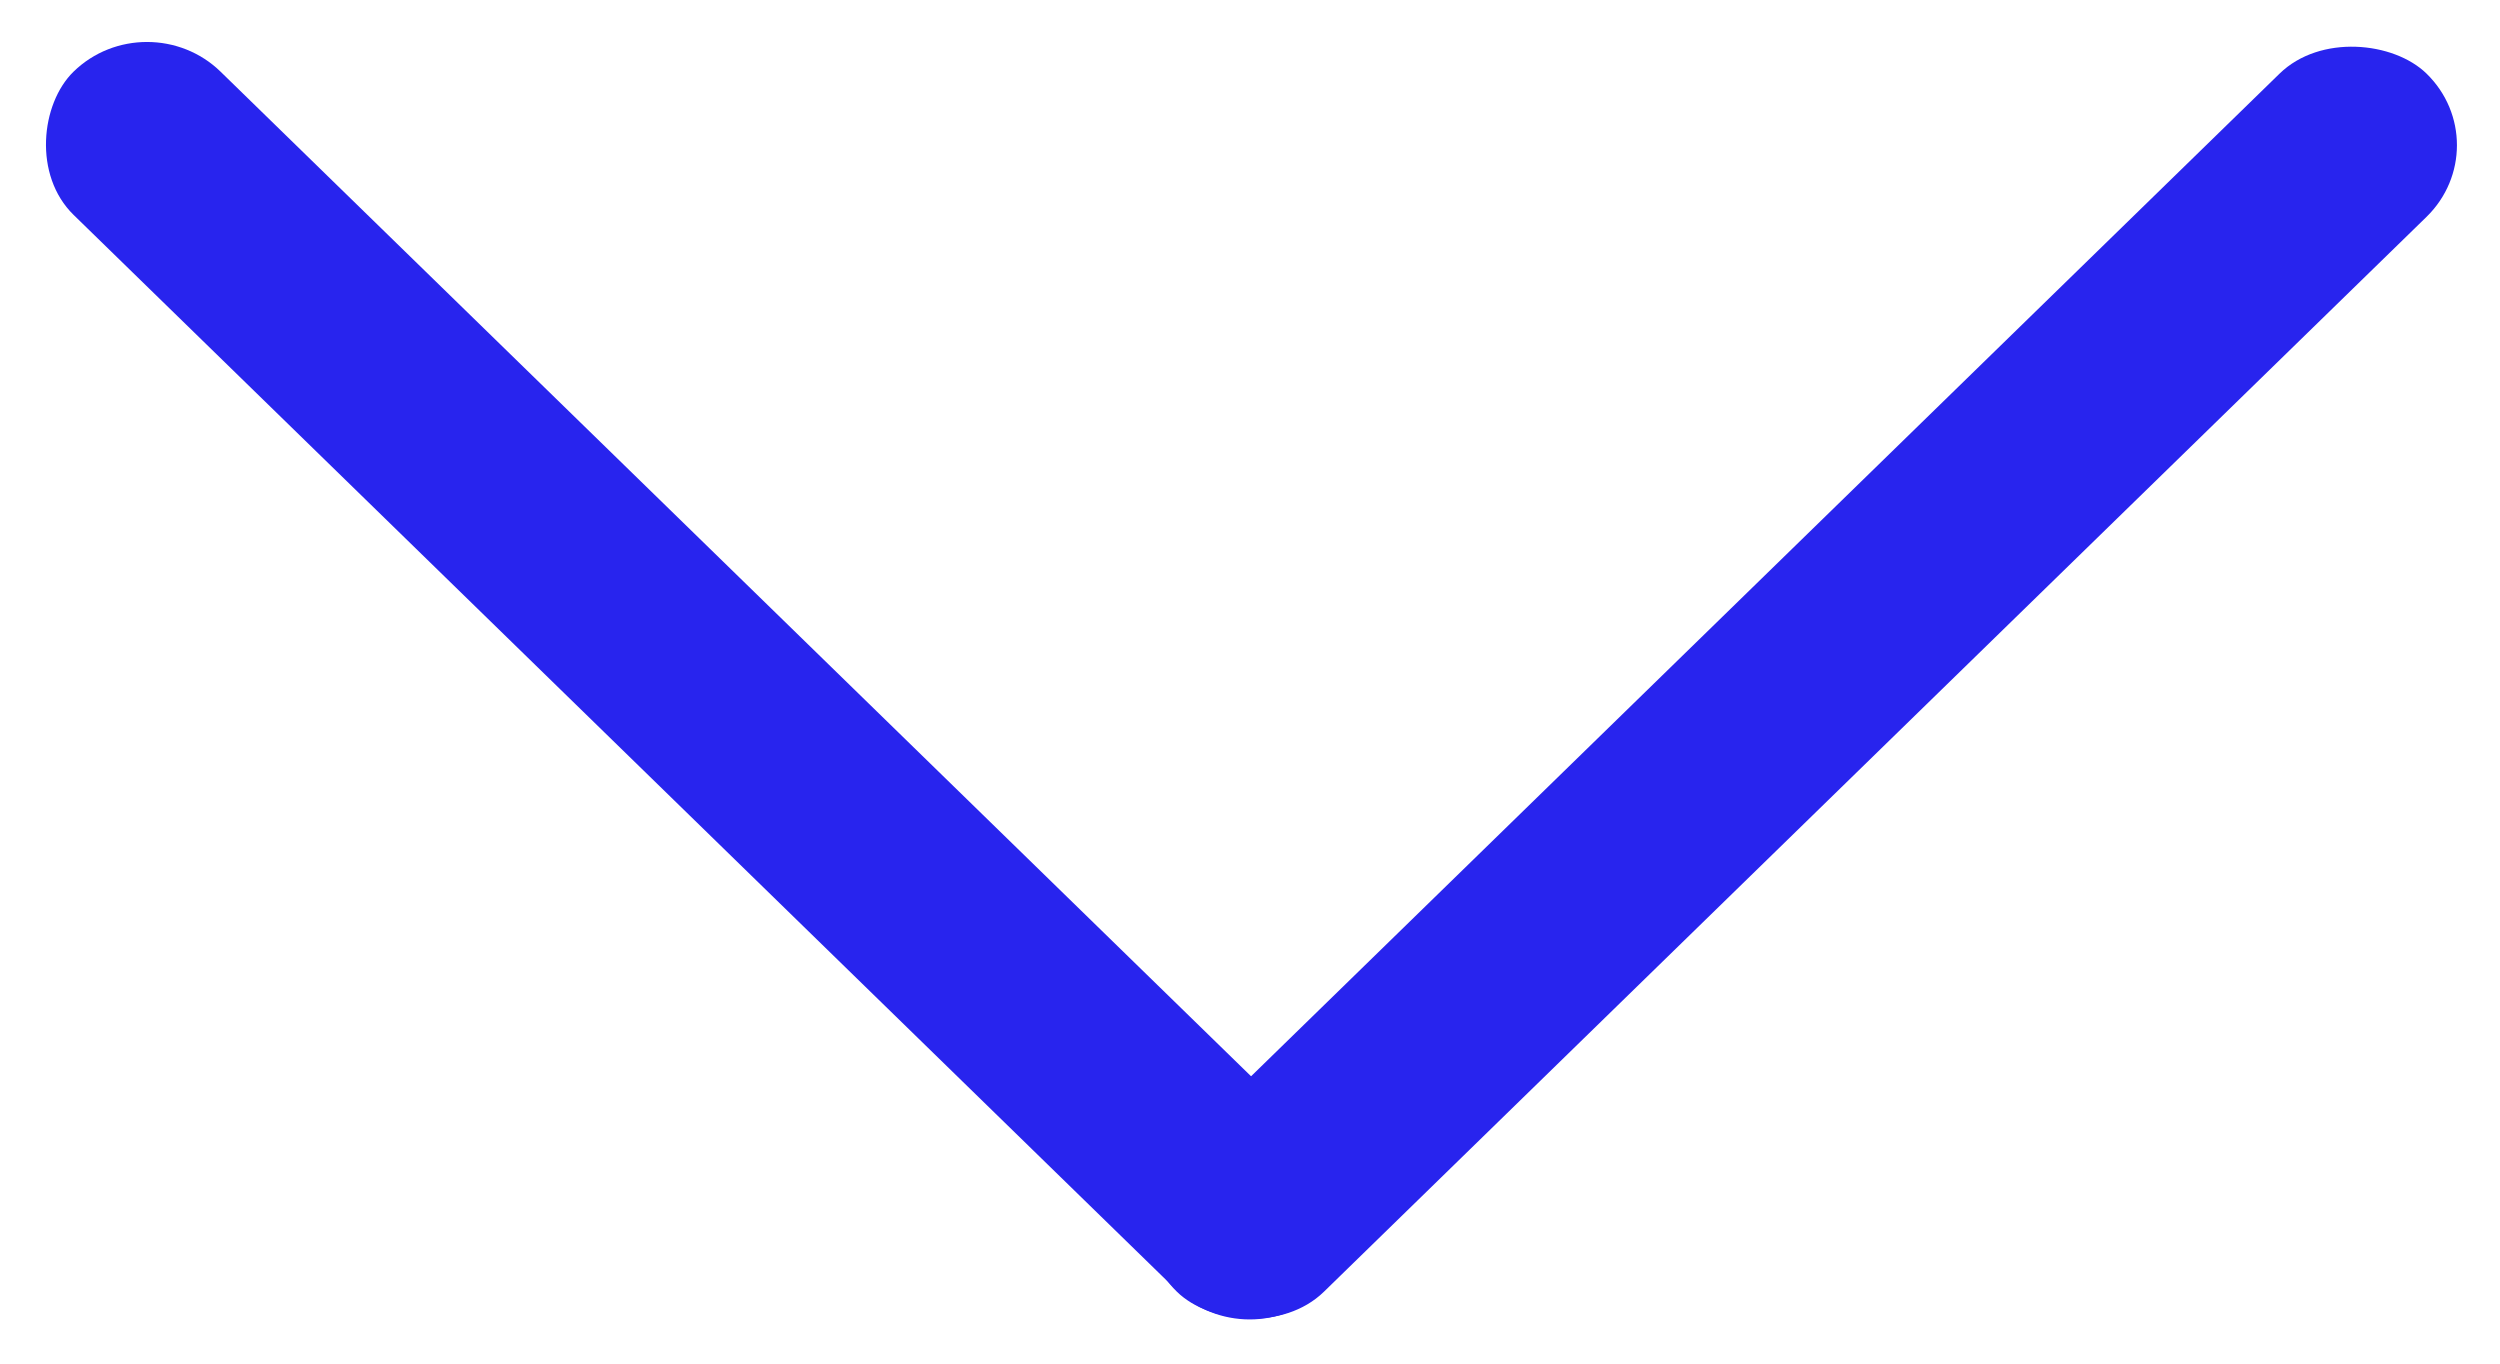 <svg width="11" height="6" viewBox="0 0 11 6" fill="none" xmlns="http://www.w3.org/2000/svg">
<rect width="7.679" height="0.903" rx="0.452" transform="matrix(0.716 0.698 -0.716 0.698 0.647 0)" fill="#2824EE"/>
<rect width="7.679" height="0.903" rx="0.452" transform="matrix(-0.716 0.698 -0.716 -0.698 11 0.639)" fill="#2824EE"/>
</svg>
